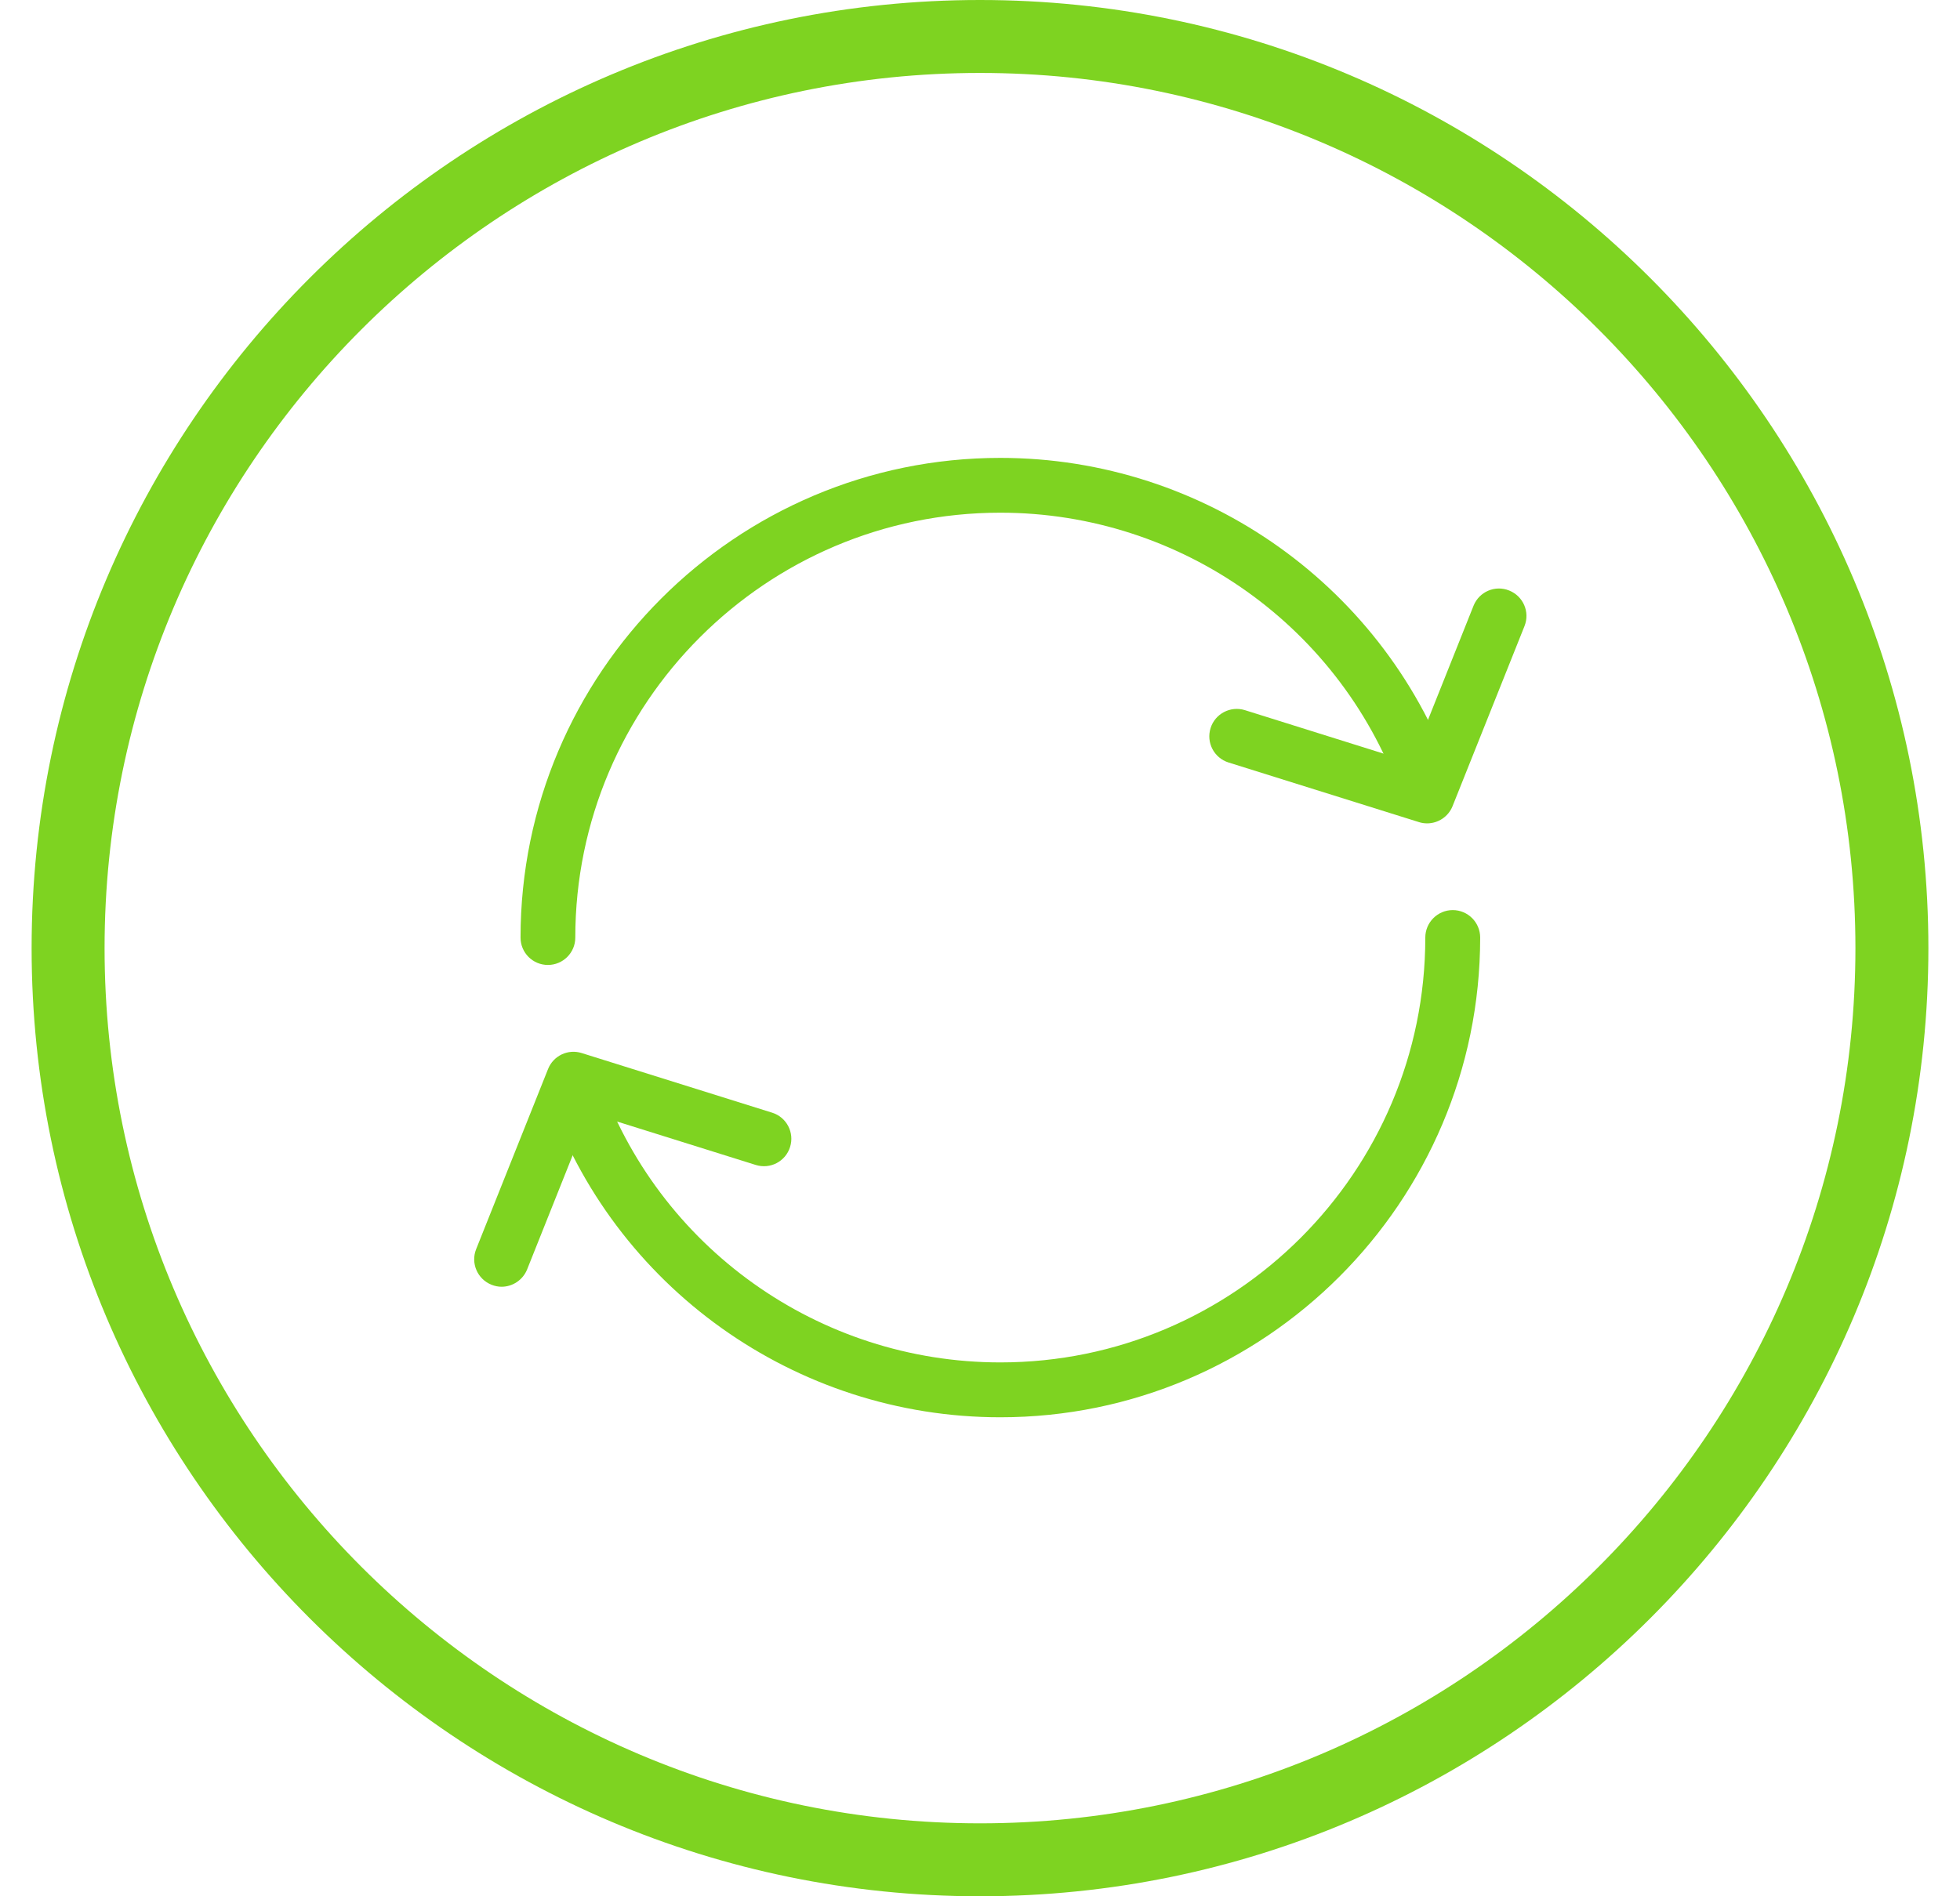 <?xml version="1.0" encoding="UTF-8"?>
<svg width="31px" height="30px" viewBox="0 0 31 30" version="1.1" xmlns="http://www.w3.org/2000/svg" xmlns:xlink="http://www.w3.org/1999/xlink">
    <!-- Generator: Sketch 45.2 (43514) - http://www.bohemiancoding.com/sketch -->
    <title>refresh</title>
    <desc>Created with Sketch.</desc>
    <defs></defs>
    <g id="Symbols" stroke="none" stroke-width="1" fill="none" fill-rule="evenodd">
        <g id="refresh" fill-rule="nonzero" fill="#7ED321">
            <g transform="translate(0.5, 0)">
                <path d="M15,0 C6.729,0 0,6.729 0,15 C0,23.271 6.729,30 15,30 C23.271,30 30,23.271 30,15 C30,6.729 23.271,0 15,0 Z M15,28.846 C7.366,28.846 1.154,22.634 1.154,15 C1.154,7.366 7.366,1.154 15,1.154 C22.634,1.154 28.846,7.366 28.846,15 C28.846,22.634 22.634,28.846 15,28.846 Z" id="Shape"></path>
                <g id="001-circular-arrow" transform="translate(7, 7)">
                    <path d="M8.321,15.422 C5.08,15.422 2.196,13.364 1.144,10.301 C1.065,10.075 1.186,9.827 1.413,9.75 C1.639,9.672 1.886,9.792 1.964,10.019 C2.896,12.732 5.451,14.554 8.322,14.554 C12.028,14.554 15.043,11.539 15.043,7.833 C15.043,7.593 15.238,7.398 15.477,7.398 C15.717,7.398 15.911,7.593 15.911,7.833 C15.91,12.017 12.506,15.422 8.321,15.422 Z" id="Shape"></path>
                    <path d="M1.166,8.266 C0.927,8.266 0.733,8.073 0.733,7.833 C0.733,3.649 4.137,0.244 8.321,0.244 C11.561,0.244 14.445,2.301 15.499,5.363 C15.577,5.59 15.456,5.837 15.23,5.915 C15.002,5.992 14.756,5.872 14.678,5.646 C13.746,2.933 11.191,1.111 8.321,1.111 C4.615,1.111 1.599,4.127 1.599,7.834 C1.599,8.072 1.405,8.266 1.166,8.266 Z" id="Shape"></path>
                    <path d="M15.072,6.026 C15.029,6.026 14.985,6.02 14.942,6.006 L11.931,5.063 C11.702,4.991 11.575,4.748 11.647,4.519 C11.718,4.291 11.962,4.164 12.19,4.235 L14.818,5.059 L15.806,2.583 C15.895,2.361 16.147,2.252 16.369,2.342 C16.592,2.431 16.701,2.682 16.612,2.905 L15.474,5.754 C15.407,5.921 15.245,6.026 15.072,6.026 Z" id="Shape"></path>
                    <path d="M0.433,13.357 C0.38,13.357 0.325,13.346 0.273,13.325 C0.051,13.236 -0.058,12.984 0.031,12.762 L1.168,9.913 C1.252,9.702 1.484,9.591 1.701,9.66 L4.712,10.603 C4.941,10.674 5.068,10.918 4.996,11.146 C4.925,11.375 4.681,11.502 4.453,11.43 L1.825,10.607 L0.837,13.083 C0.769,13.252 0.605,13.357 0.433,13.357 Z" id="Shape"></path>
                </g>
            </g>
        </g>
    </g>
</svg>